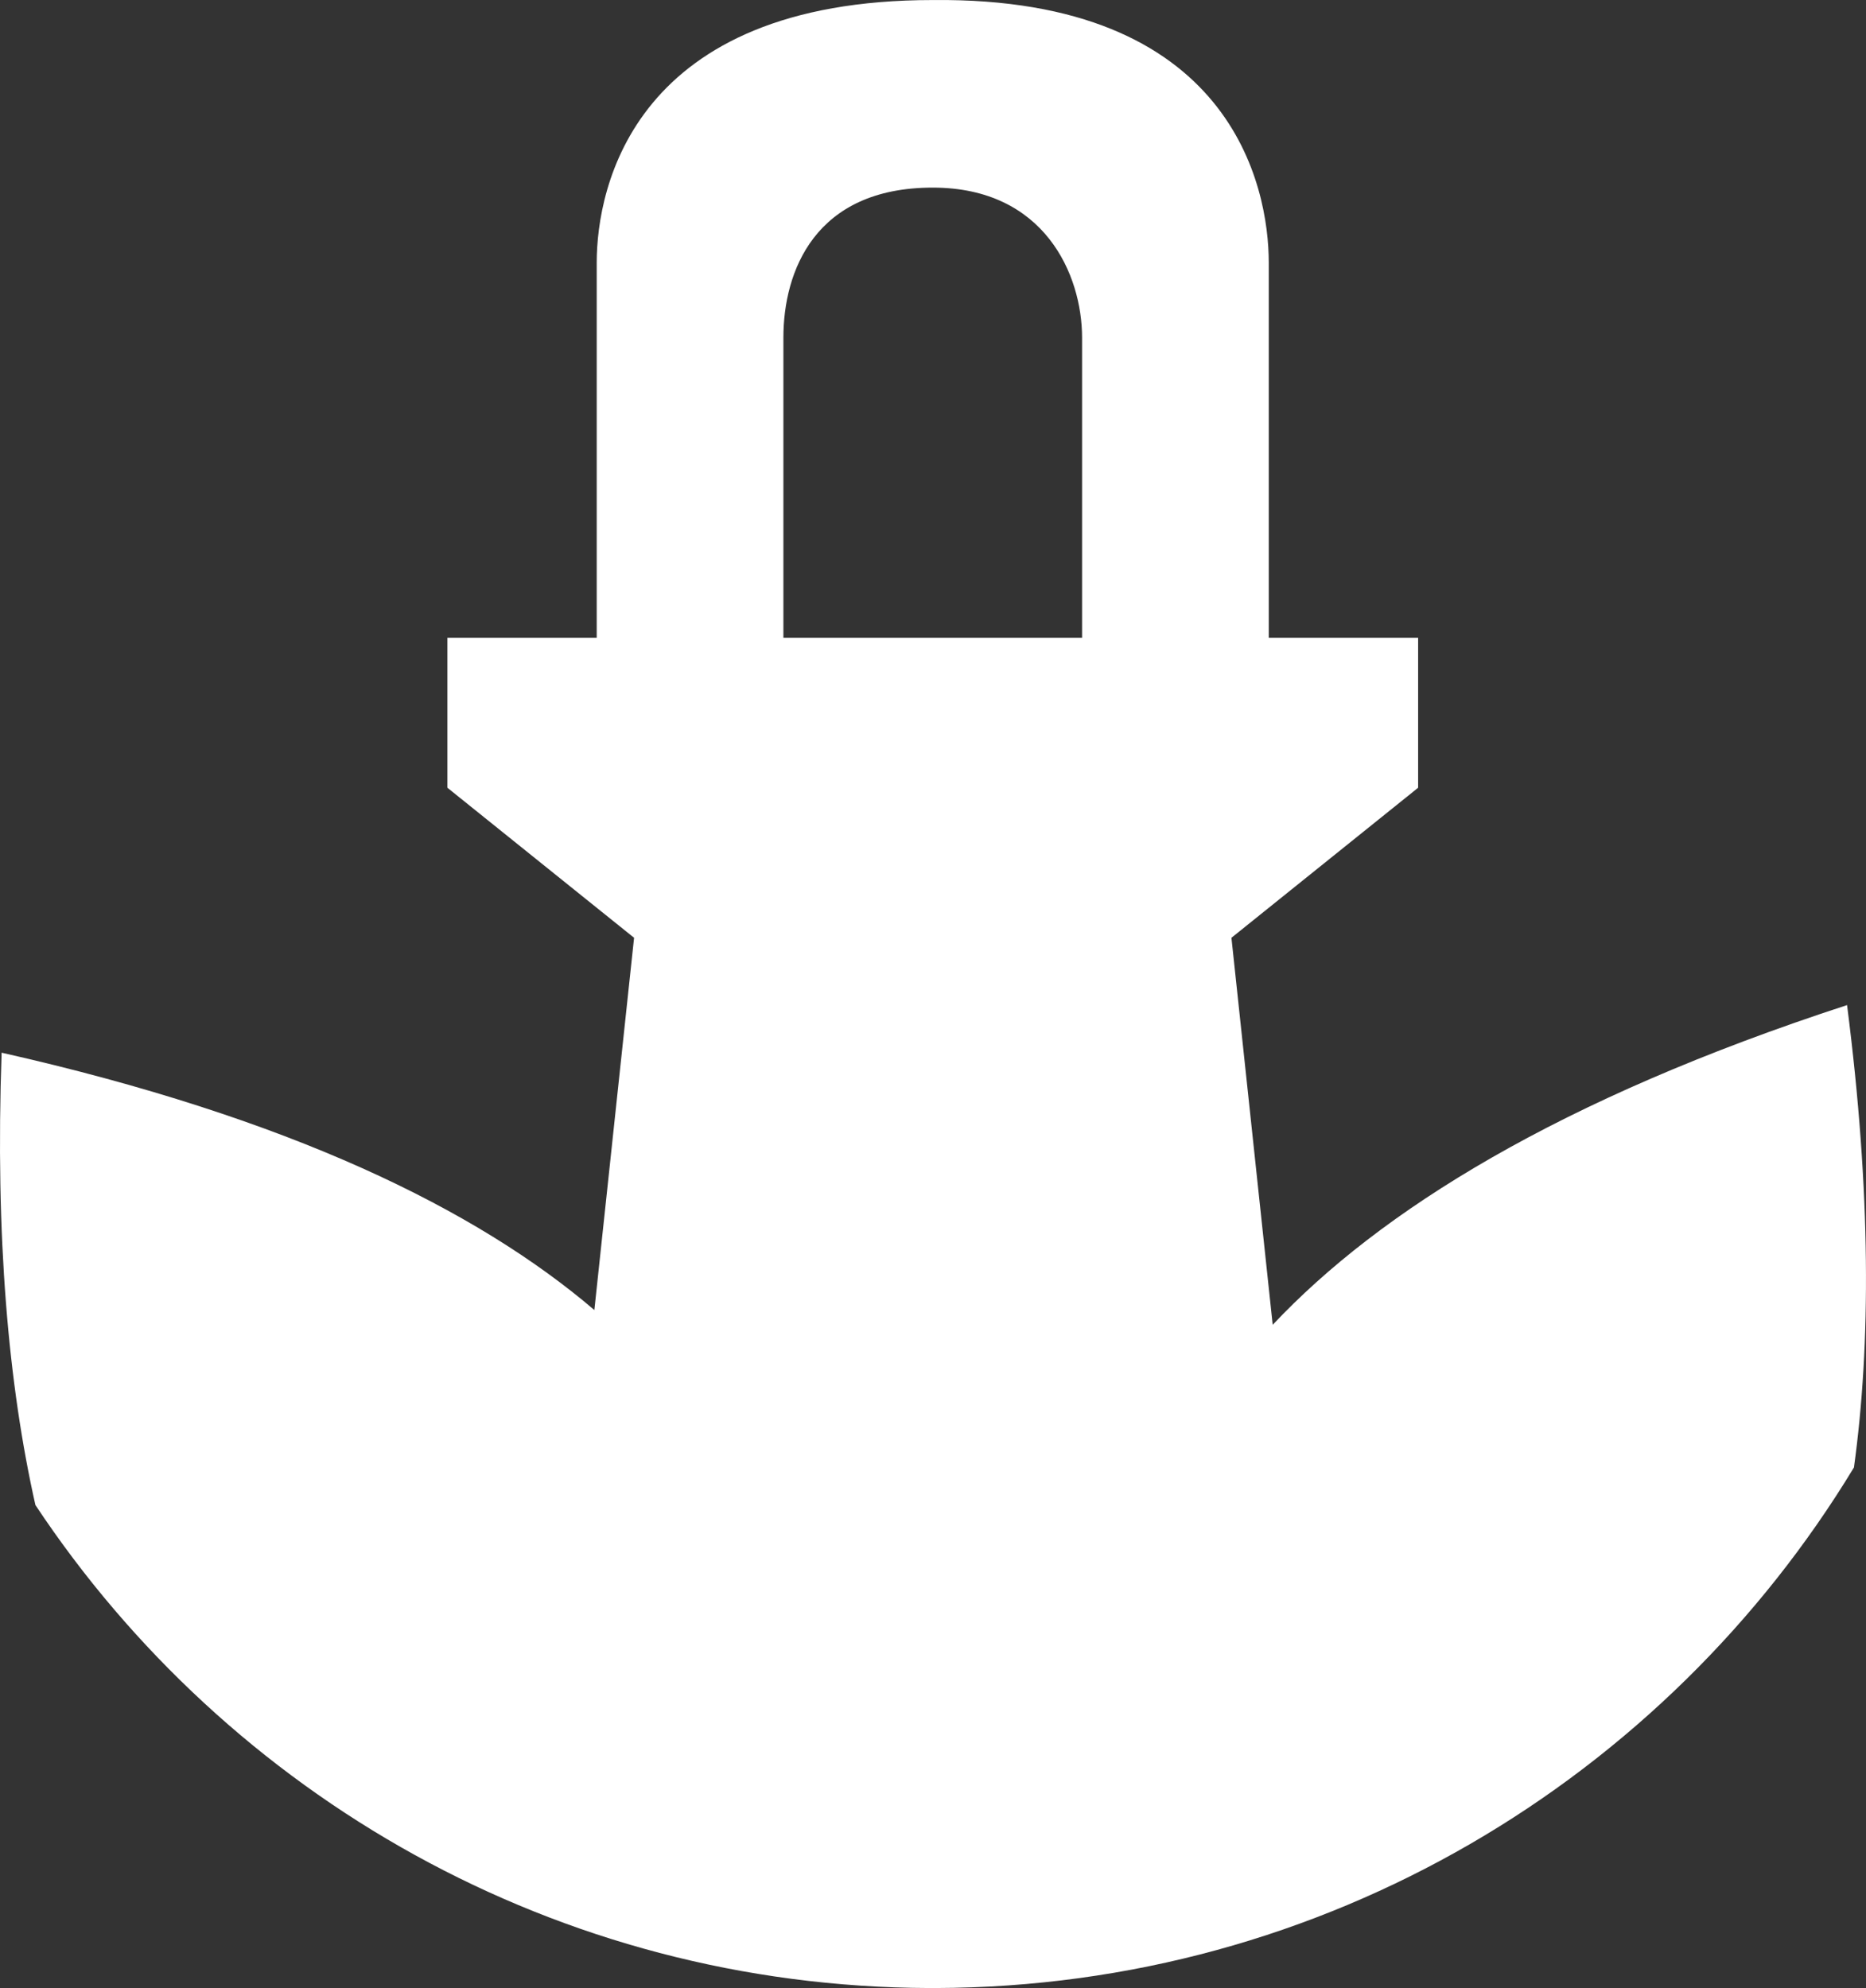 <svg width="46" height="49" viewBox="0 0 46 49" fill="none" xmlns="http://www.w3.org/2000/svg">
<rect x="0" y="0" width="46" height="49" fill="#333333" stroke="none"/>
<path fill-rule="evenodd" clip-rule="evenodd" d="M0.873 37.096C0.208 34.145 -0.12 30.484 0.04 25.946C7.152 27.55 11.749 29.812 14.652 32.289L15.631 23.114L11.029 19.416V15.718H14.71V6.473C14.71 4.605 15.631 0.001 22.994 0.001C30.357 -0.077 31.277 4.597 31.277 6.473V15.718H34.959V19.416L30.357 23.114L31.374 32.653C34.017 29.846 38.428 27.089 45.533 24.773C46.125 29.385 46.122 33.13 45.703 36.169C41.053 43.842 32.66 48.972 23.073 49H22.916C13.72 48.973 5.623 44.252 0.873 37.096ZM22.994 4.624C25.749 4.624 26.675 6.77 26.675 8.322V15.718H19.312V8.322C19.312 6.693 20.084 4.624 22.994 4.624Z" fill="white"/>
</svg>

